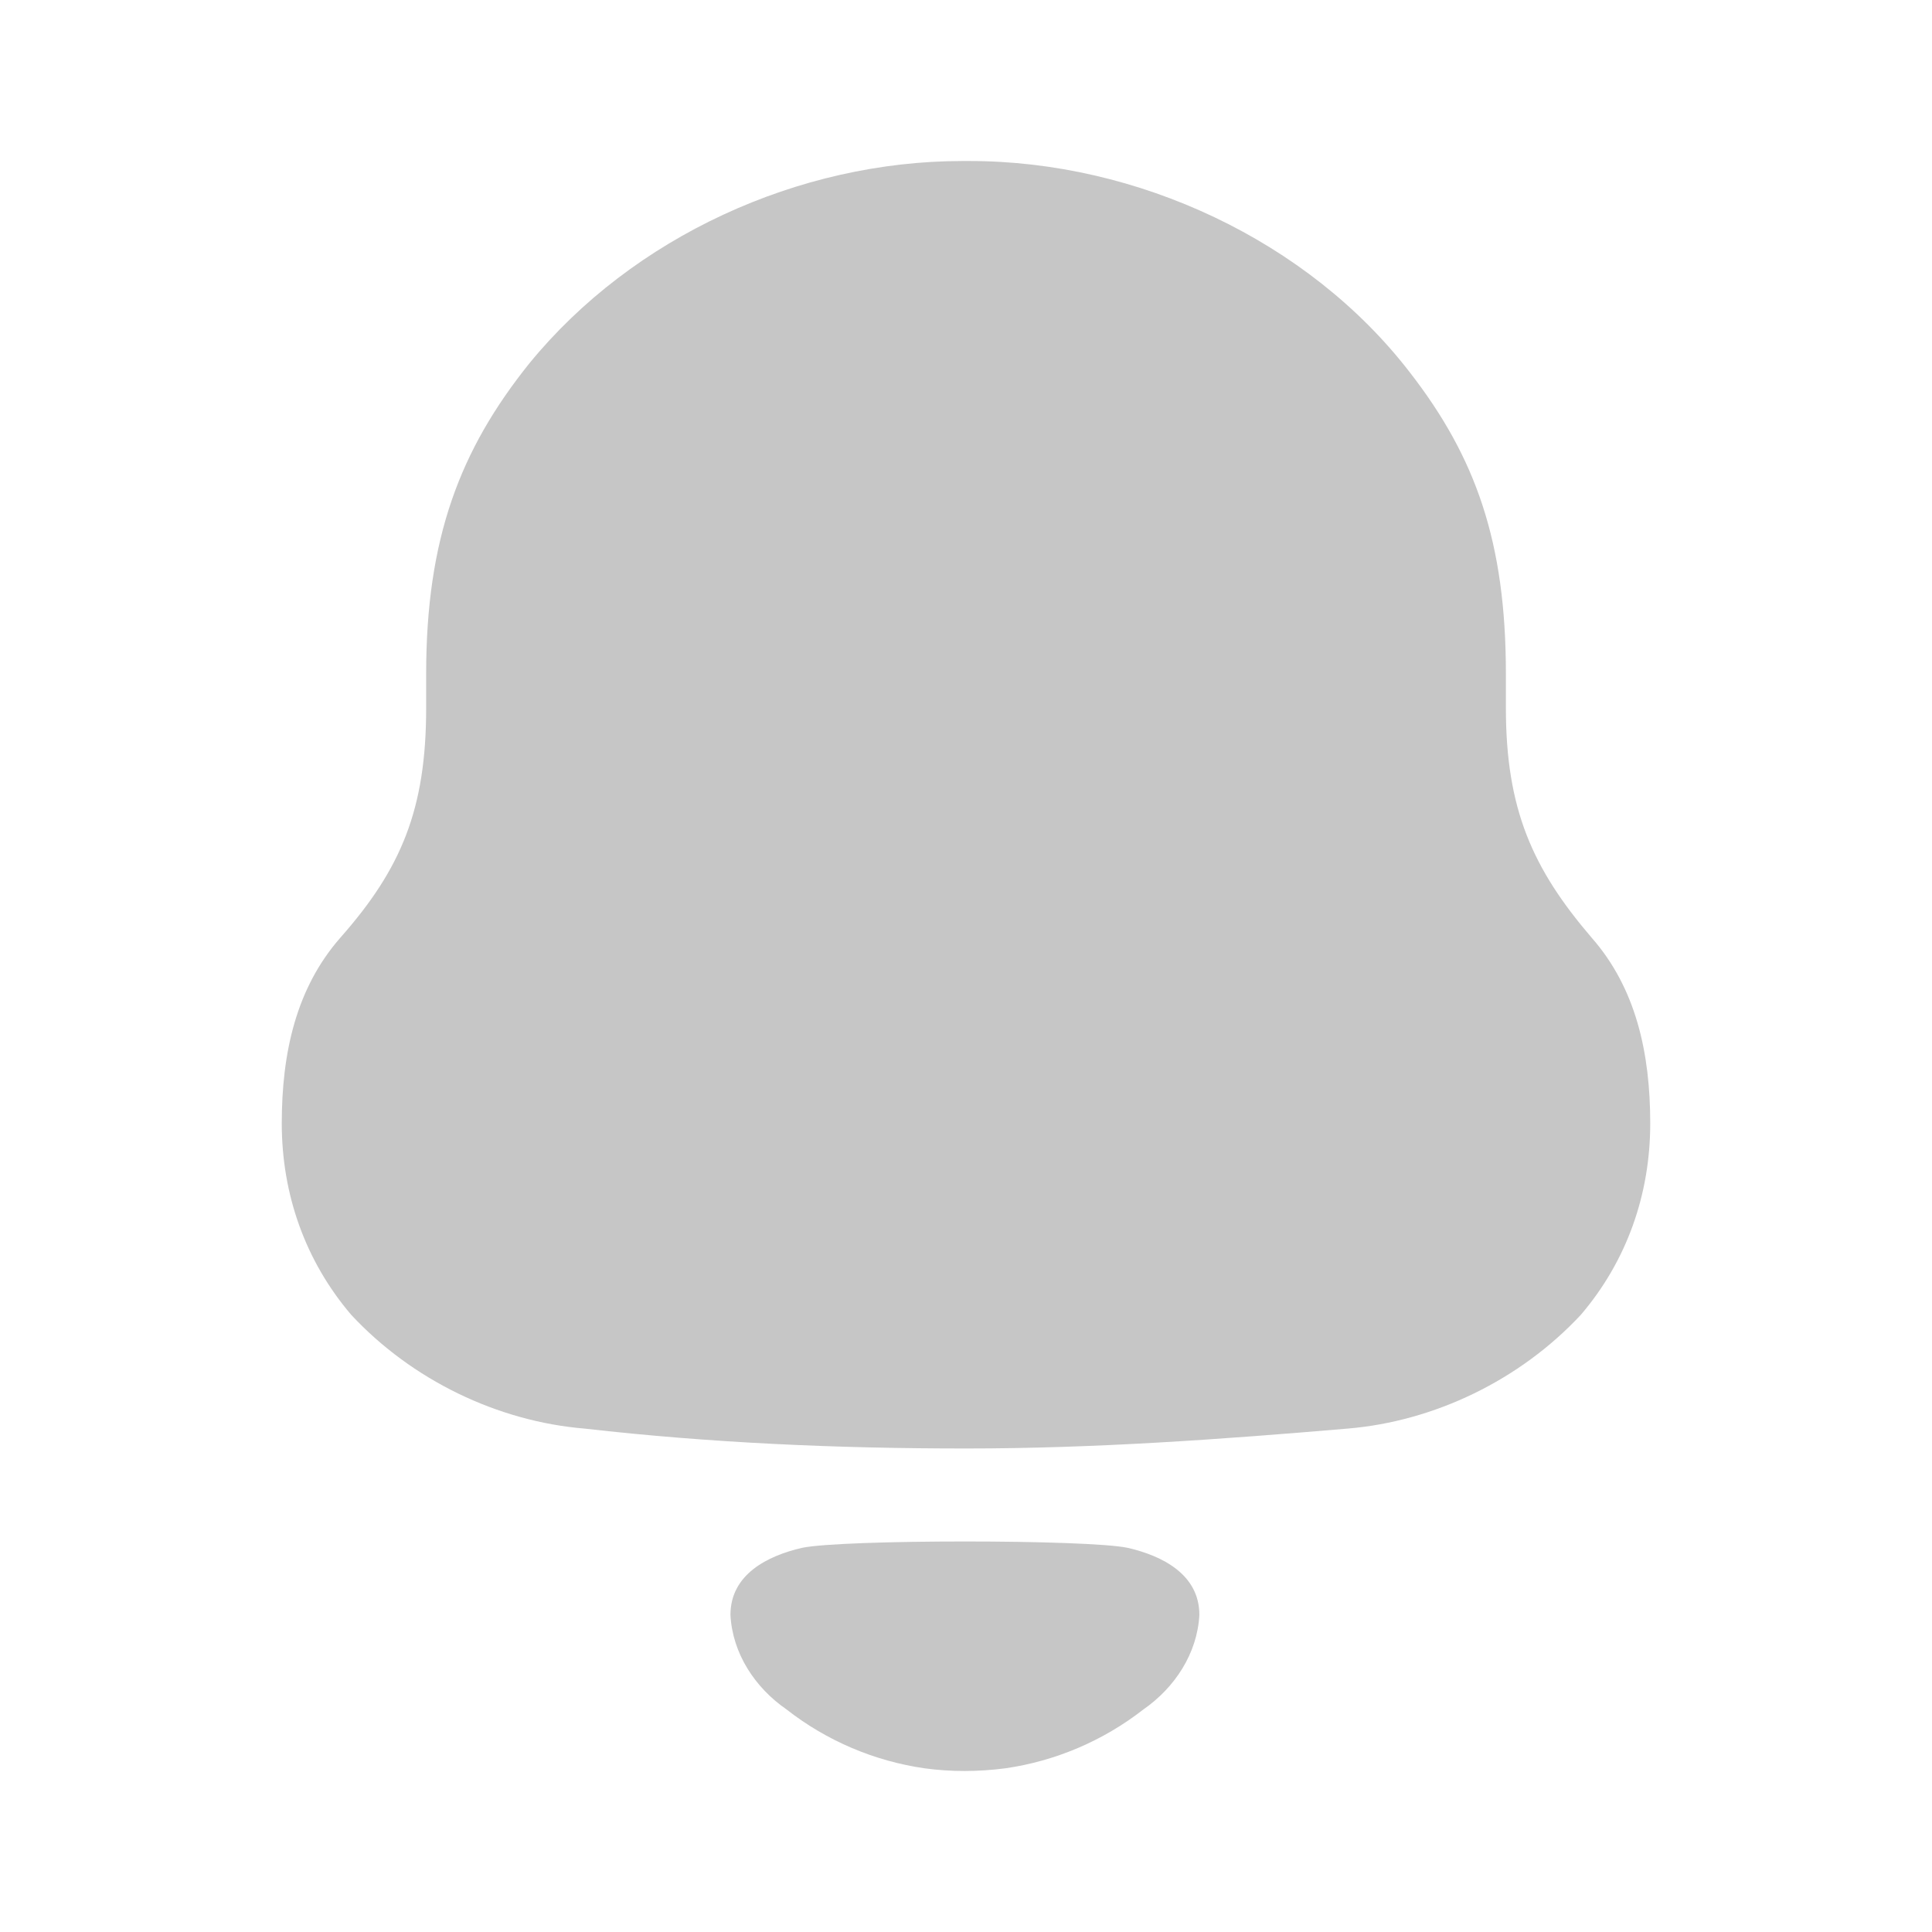<svg width="38" height="38" viewBox="0 0 38 38" fill="none" xmlns="http://www.w3.org/2000/svg">
<path fill-rule="evenodd" clip-rule="evenodd" d="M29.619 13.927C29.619 15.916 30.145 17.088 31.302 18.439C32.178 19.434 32.458 20.711 32.458 22.097C32.458 23.481 32.004 24.795 31.092 25.862C29.9 27.141 28.217 27.957 26.501 28.099C24.013 28.311 21.523 28.49 19.001 28.49C16.477 28.49 13.989 28.383 11.501 28.099C9.783 27.957 8.1 27.141 6.909 25.862C5.998 24.795 5.542 23.481 5.542 22.097C5.542 20.711 5.823 19.434 6.698 18.439C7.891 17.088 8.382 15.916 8.382 13.927V13.253C8.382 10.59 9.046 8.848 10.414 7.144C12.447 4.658 15.706 3.167 18.93 3.167H19.072C22.365 3.167 25.73 4.729 27.728 7.322C29.025 8.992 29.619 10.66 29.619 13.253V13.927ZM14.367 31.763C14.367 30.965 15.098 30.6 15.775 30.444C16.567 30.277 21.39 30.277 22.181 30.444C22.858 30.6 23.59 30.965 23.59 31.763C23.55 32.522 23.105 33.195 22.49 33.622C21.692 34.244 20.756 34.638 19.777 34.78C19.235 34.85 18.703 34.852 18.181 34.78C17.201 34.638 16.264 34.244 15.468 33.621C14.851 33.195 14.406 32.522 14.367 31.763Z" fill="#C6C6C6"/>
</svg>
